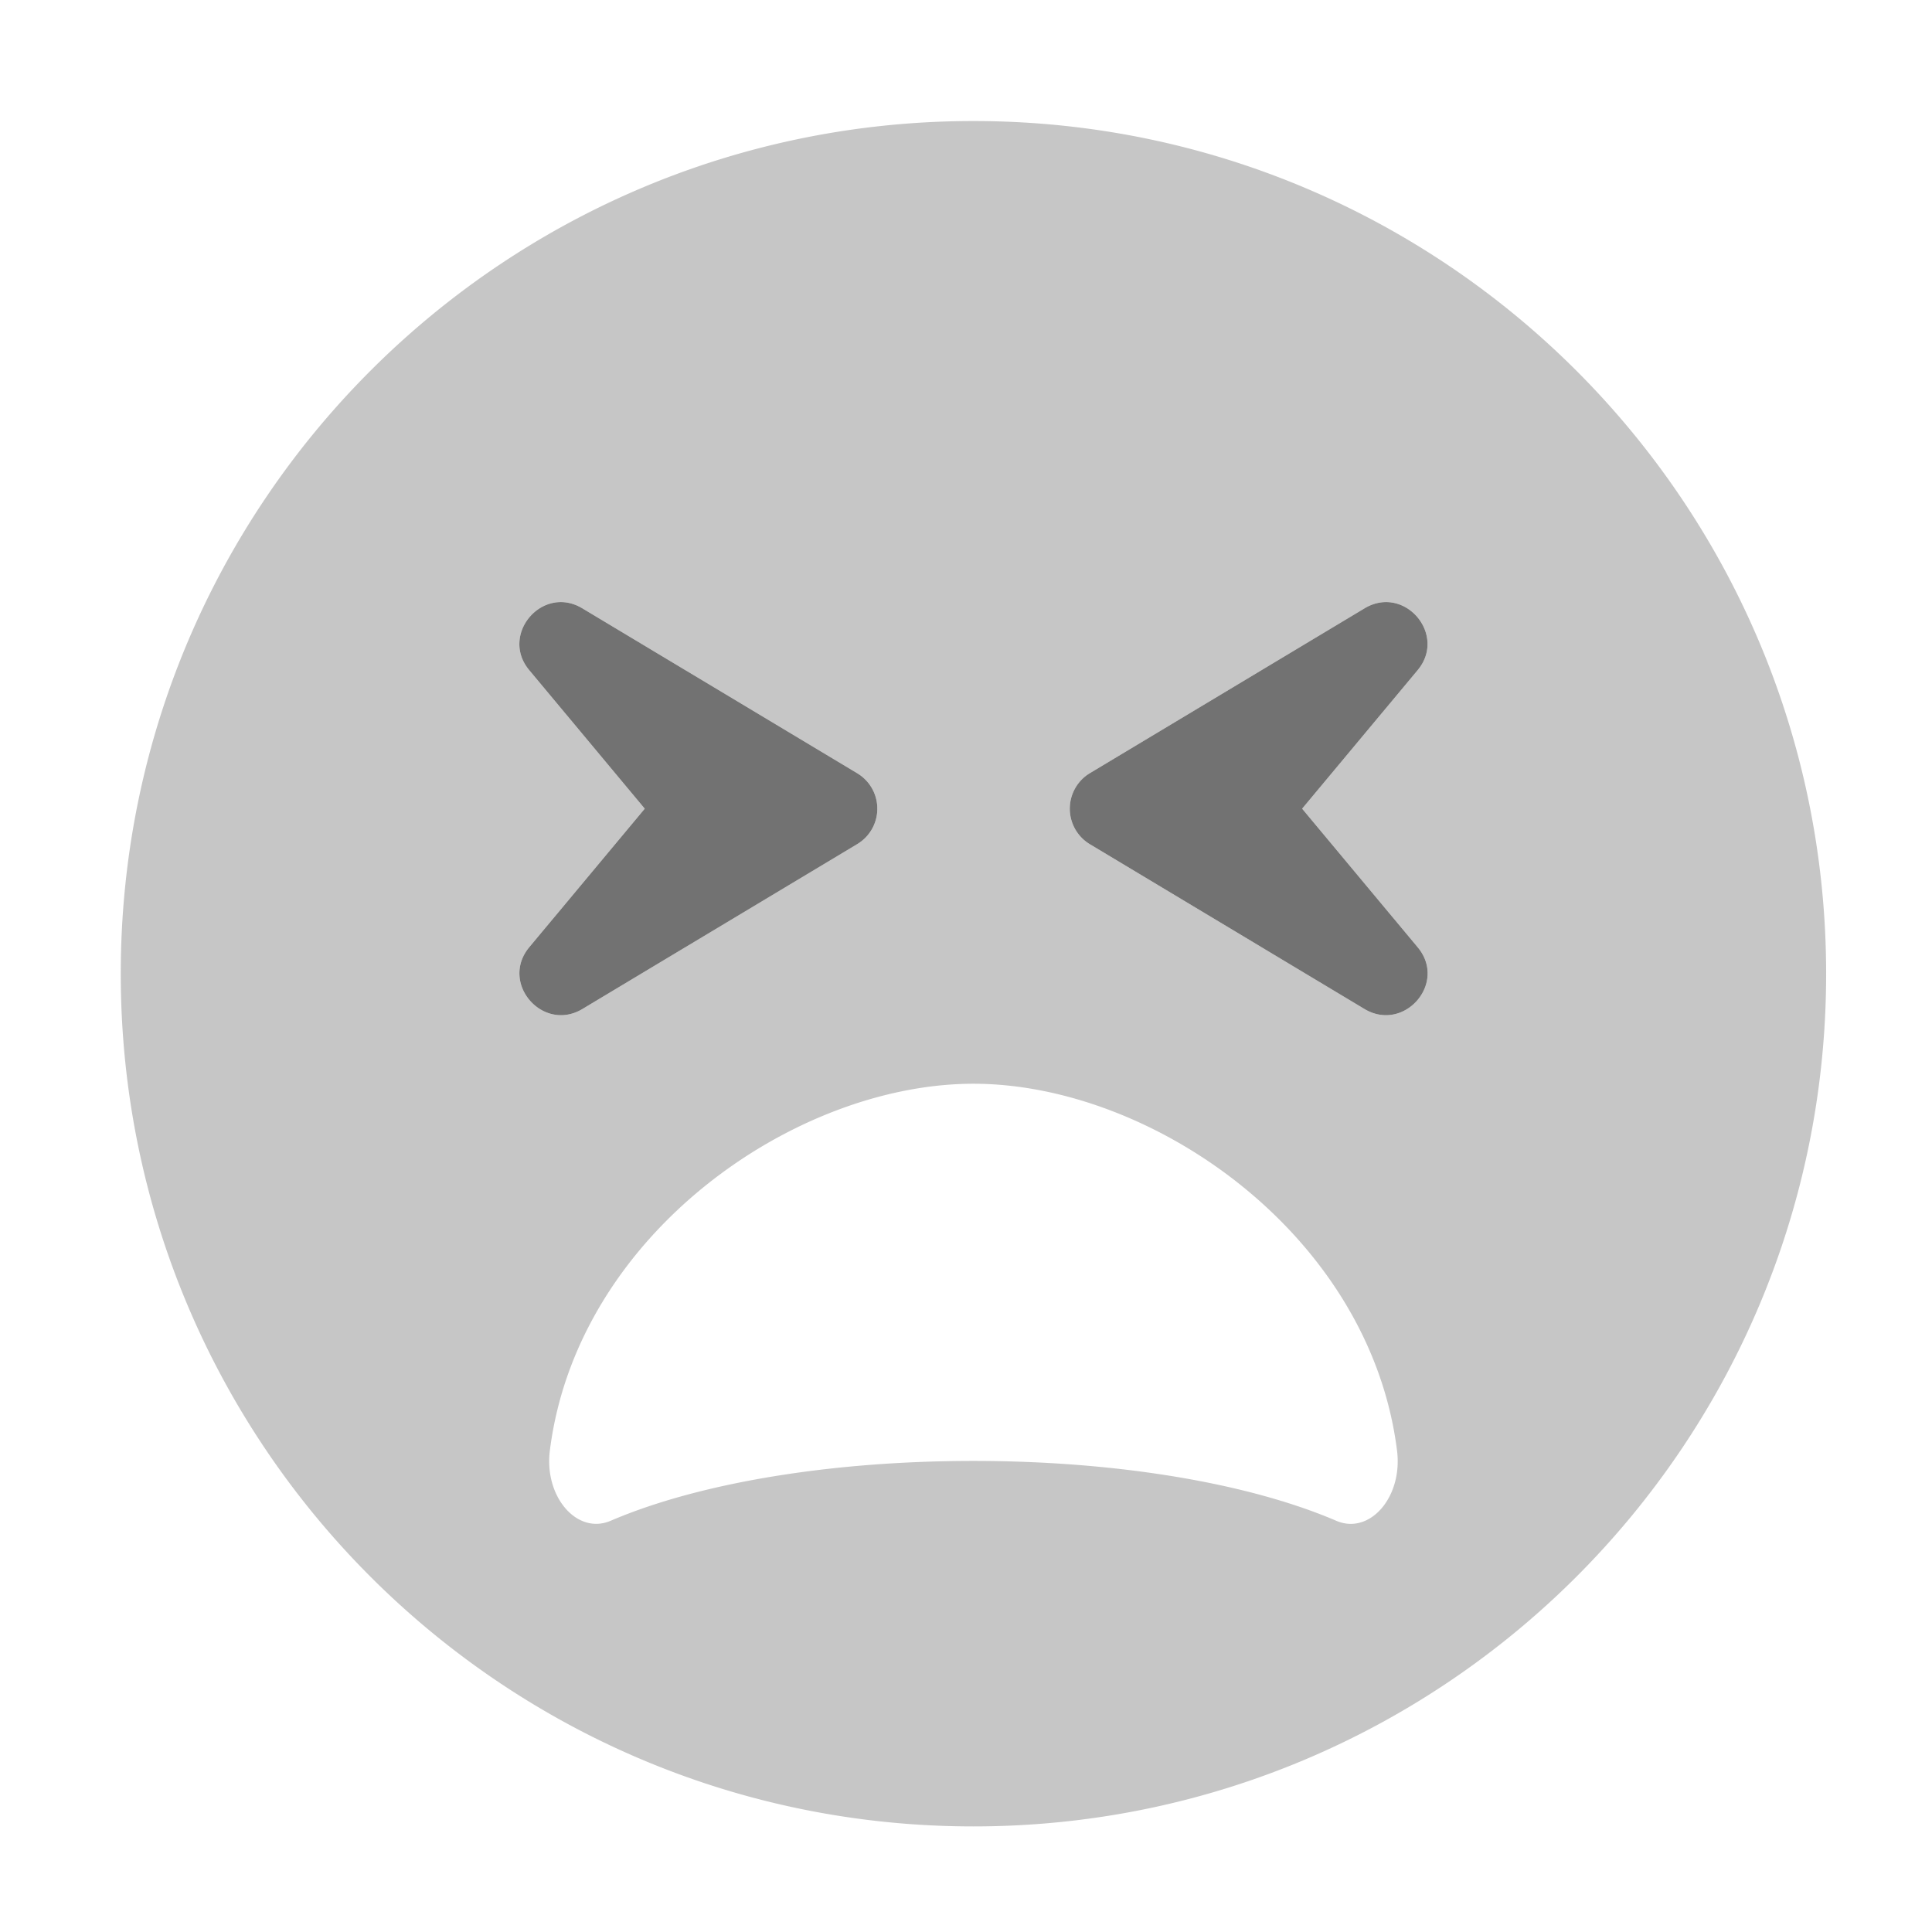 ﻿<?xml version='1.0' encoding='UTF-8'?>
<svg viewBox="-2 -1.549 31.997 32" xmlns="http://www.w3.org/2000/svg">
  <g transform="matrix(0.999, 0, 0, 0.999, 0, 0)">
    <g transform="matrix(0.057, 0, 0, 0.057, 0, 0)">
      <defs>
        <style>.fa-secondary{opacity:.4}</style>
      </defs>
      <path d="M248, 8C111, 8 0, 119 0, 256C0, 393 111, 504 248, 504C385, 504 496, 393 496, 256C496, 119 385, 8 248, 8zM118.8, 248.3L152.4, 208L118.8, 167.7C110.2, 157.4 122.6, 142.8 134.2, 149.7L214.2, 197.7A12 12 0 0 1 214.2, 218.3L134.2, 266.3C122.7, 273.1 110.2, 258.7 118.8, 248.3zM353.5, 415.1C327.6, 404 289.1, 397.7 248, 397.7C206.9, 397.7 168.4, 404 142.5, 415.1C132.7, 419.3 123.1, 408.1 124.8, 394.7C132.7, 331.8 196.1, 288 248, 288C299.9, 288 363.3, 331.8 371.2, 394.7C372.9, 408.3 363.2, 419.3 353.5, 415.1zM361.8, 266.3L281.8, 218.3A12.07 12.07 0 0 1 281.8, 197.7L361.8, 149.7C373.4, 142.8 385.8, 157.4 377.2, 167.7L343.6, 208L377.2, 248.3C385.9, 258.7 373.3, 273.1 361.8, 266.3z" fill="#727272" opacity="0.4" fill-opacity="1" class="Black" />
      <path d="M214.2, 197.7L134.2, 149.7C122.6, 142.8 110.2, 157.4 118.8, 167.7L152.4, 208L118.8, 248.3C110.2, 258.7 122.7, 273.1 134.2, 266.3L214.2, 218.3A12 12 0 0 0 214.2, 197.7zM377.2, 248.3L343.6, 208L377.2, 167.7C385.8, 157.4 373.4, 142.8 361.8, 149.7L281.8, 197.7A12.07 12.07 0 0 0 281.8, 218.3L361.8, 266.3C373.3, 273.1 385.9, 258.7 377.2, 248.3z" fill="#727272" fill-opacity="1" class="Black" />
    </g>
  </g>
</svg>